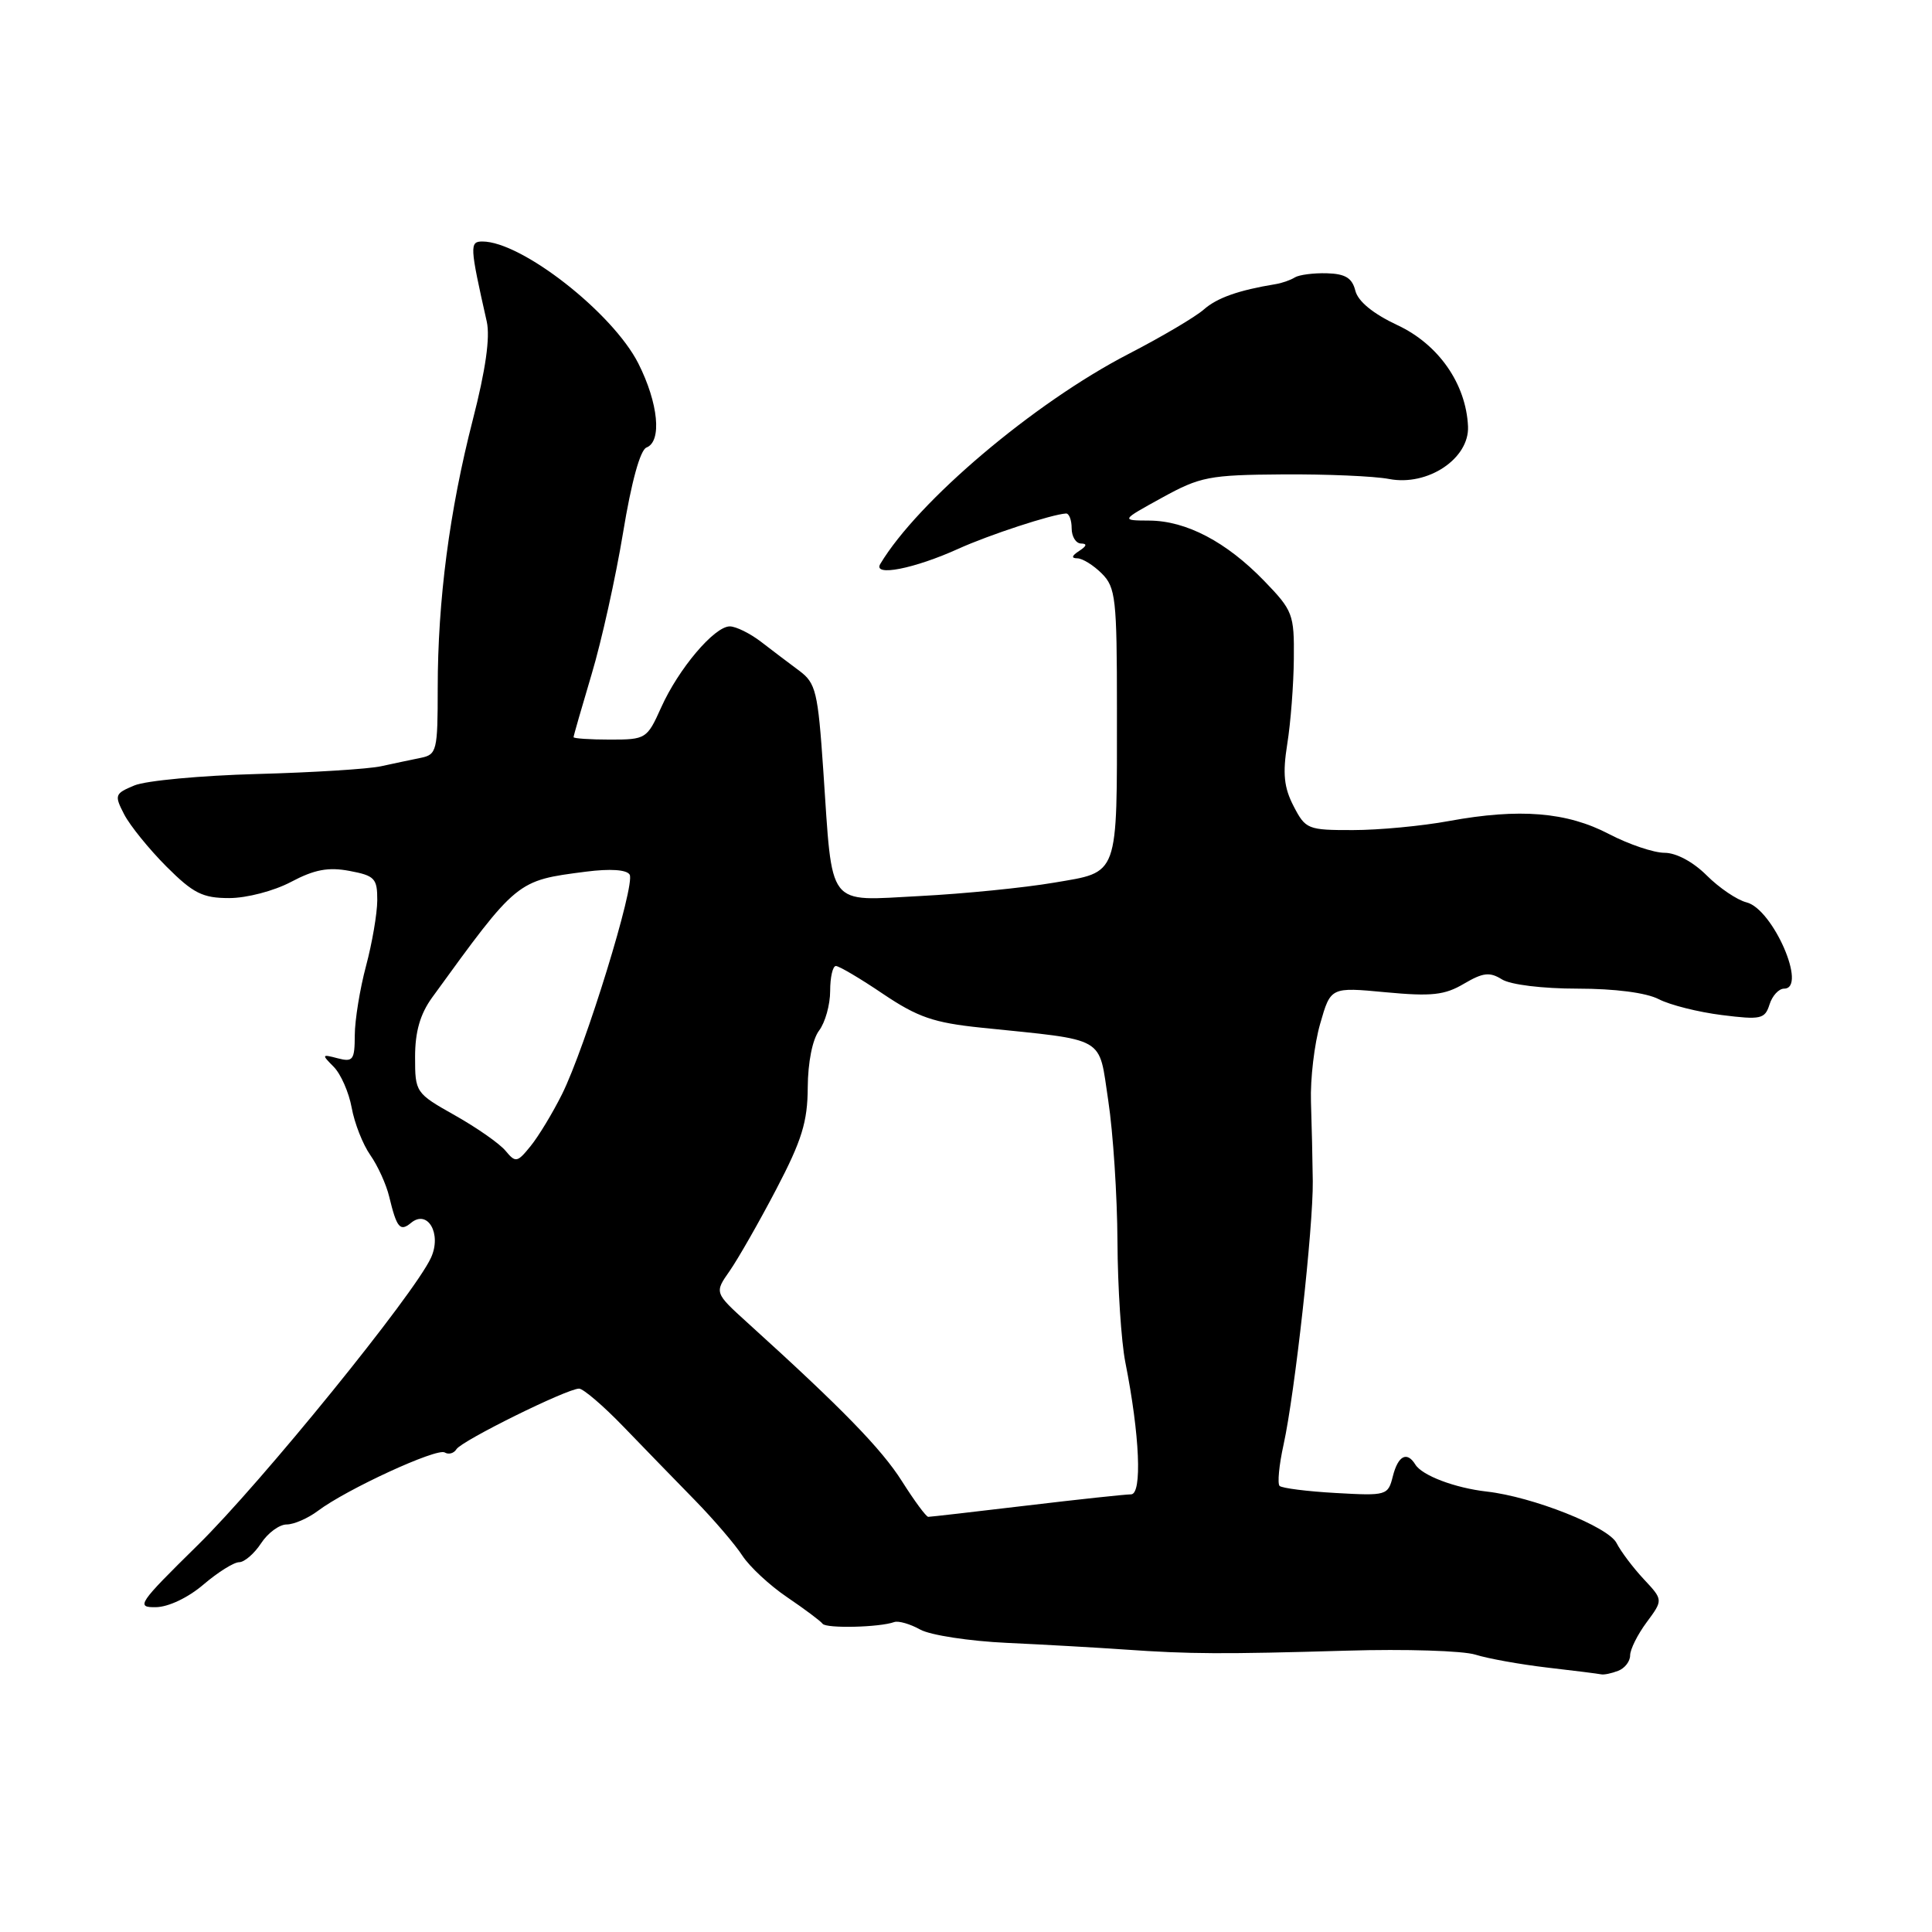 <?xml version="1.0" encoding="UTF-8" standalone="no"?>
<!DOCTYPE svg PUBLIC "-//W3C//DTD SVG 1.1//EN" "http://www.w3.org/Graphics/SVG/1.1/DTD/svg11.dtd" >
<svg xmlns="http://www.w3.org/2000/svg" xmlns:xlink="http://www.w3.org/1999/xlink" version="1.1" viewBox="0 0 256 256">
 <g >
 <path fill="currentColor"
d=" M 214.42 221.39 C 215.29 221.06 216.00 220.14 216.00 219.35 C 216.00 218.56 216.98 216.59 218.19 214.96 C 220.38 212.00 220.38 212.00 217.81 209.25 C 216.40 207.74 214.77 205.58 214.20 204.46 C 213.09 202.29 203.10 198.33 197.00 197.64 C 192.79 197.16 188.44 195.52 187.54 194.06 C 186.43 192.26 185.25 192.88 184.56 195.61 C 183.92 198.16 183.74 198.21 177.01 197.83 C 173.21 197.62 169.86 197.19 169.55 196.89 C 169.25 196.58 169.48 194.12 170.08 191.42 C 171.58 184.60 174.02 162.55 173.95 156.50 C 173.92 153.75 173.81 149.03 173.71 146.00 C 173.61 142.97 174.16 138.32 174.93 135.65 C 176.32 130.79 176.32 130.79 183.62 131.48 C 189.70 132.05 191.43 131.86 193.98 130.35 C 196.50 128.87 197.39 128.76 199.01 129.77 C 200.14 130.48 204.40 131.00 209.04 131.00 C 213.98 131.00 218.14 131.54 219.80 132.40 C 221.29 133.17 225.04 134.11 228.15 134.50 C 233.33 135.15 233.86 135.03 234.47 133.10 C 234.83 131.95 235.70 131.00 236.40 131.00 C 239.52 131.00 234.92 120.45 231.43 119.57 C 230.18 119.26 227.80 117.65 226.15 116.00 C 224.36 114.21 222.11 113.00 220.56 113.00 C 219.13 113.00 215.82 111.88 213.19 110.51 C 207.61 107.59 201.33 107.08 192.00 108.79 C 188.43 109.45 182.70 109.99 179.28 109.99 C 173.29 110.00 172.99 109.88 171.41 106.82 C 170.13 104.35 169.94 102.52 170.57 98.57 C 171.02 95.78 171.41 90.71 171.44 87.30 C 171.50 81.38 171.31 80.90 167.50 76.96 C 162.49 71.79 157.19 69.01 152.29 68.98 C 148.50 68.96 148.50 68.96 153.97 65.95 C 159.04 63.16 160.21 62.93 169.97 62.86 C 175.76 62.82 182.10 63.09 184.07 63.47 C 189.18 64.45 194.71 60.77 194.52 56.50 C 194.26 50.86 190.62 45.63 185.16 43.08 C 181.94 41.57 179.95 39.94 179.59 38.52 C 179.17 36.84 178.27 36.28 175.82 36.21 C 174.06 36.16 172.14 36.41 171.57 36.76 C 171.00 37.12 169.85 37.52 169.02 37.65 C 164.10 38.46 161.27 39.46 159.50 41.02 C 158.40 41.99 153.90 44.65 149.50 46.92 C 137.00 53.39 121.63 66.40 116.64 74.73 C 115.62 76.45 121.16 75.36 127.00 72.71 C 131.06 70.87 139.34 68.16 141.25 68.04 C 141.66 68.02 142.00 68.90 142.00 70.00 C 142.00 71.10 142.56 72.01 143.25 72.02 C 144.08 72.03 144.00 72.35 143.00 73.00 C 142.00 73.65 141.92 73.97 142.75 73.98 C 143.44 73.99 144.90 74.90 146.00 76.00 C 147.83 77.83 148.00 79.33 148.00 93.88 C 148.00 116.42 148.34 115.48 139.65 116.96 C 135.72 117.63 127.73 118.43 121.89 118.73 C 109.41 119.37 110.35 120.58 109.09 102.09 C 108.38 91.65 108.11 90.52 105.91 88.88 C 104.58 87.89 102.30 86.17 100.84 85.04 C 99.38 83.92 97.51 83.00 96.70 83.00 C 94.66 83.00 89.90 88.62 87.60 93.76 C 85.74 97.90 85.58 98.00 80.85 98.00 C 78.18 98.00 76.00 97.85 76.00 97.68 C 76.00 97.50 77.08 93.75 78.39 89.35 C 79.71 84.95 81.58 76.51 82.56 70.58 C 83.66 63.87 84.83 59.62 85.66 59.30 C 87.74 58.50 87.24 53.42 84.58 48.15 C 81.17 41.43 69.11 32.00 63.92 32.00 C 62.21 32.00 62.24 32.60 64.50 42.62 C 64.96 44.70 64.35 49.02 62.65 55.62 C 59.56 67.65 58.00 79.55 58.00 91.20 C 58.00 99.48 57.88 99.99 55.75 100.42 C 54.51 100.67 52.15 101.17 50.50 101.53 C 48.85 101.90 41.44 102.36 34.04 102.56 C 26.64 102.76 19.34 103.44 17.82 104.07 C 15.20 105.16 15.13 105.35 16.46 107.92 C 17.23 109.40 19.74 112.50 22.04 114.81 C 25.61 118.38 26.85 119.00 30.37 119.00 C 32.68 119.00 36.29 118.06 38.56 116.86 C 41.65 115.22 43.50 114.87 46.31 115.40 C 49.66 116.03 50.00 116.39 49.99 119.30 C 49.98 121.06 49.31 124.97 48.50 128.00 C 47.69 131.03 47.02 135.15 47.01 137.16 C 47.00 140.45 46.78 140.76 44.75 140.23 C 42.63 139.67 42.60 139.73 44.21 141.35 C 45.15 142.29 46.23 144.74 46.60 146.78 C 46.97 148.83 48.08 151.65 49.07 153.06 C 50.06 154.47 51.18 156.94 51.57 158.56 C 52.57 162.71 53.01 163.24 54.46 162.04 C 56.67 160.20 58.56 163.48 57.11 166.65 C 54.92 171.46 34.65 196.44 26.19 204.75 C 18.32 212.49 17.97 213.00 20.65 212.96 C 22.32 212.94 24.94 211.69 26.96 209.96 C 28.87 208.33 30.99 207.00 31.69 207.00 C 32.38 207.00 33.69 205.87 34.59 204.50 C 35.49 203.12 37.02 202.00 37.98 202.00 C 38.94 202.00 40.80 201.19 42.12 200.20 C 45.90 197.35 57.90 191.82 58.93 192.46 C 59.44 192.77 60.14 192.58 60.48 192.03 C 61.18 190.90 75.14 184.00 76.73 184.00 C 77.28 184.00 79.94 186.27 82.62 189.05 C 85.30 191.83 89.56 196.21 92.09 198.80 C 94.61 201.38 97.44 204.69 98.38 206.15 C 99.33 207.60 101.99 210.08 104.30 211.64 C 106.61 213.21 108.73 214.79 109.00 215.16 C 109.50 215.80 116.53 215.64 118.50 214.93 C 119.05 214.74 120.60 215.18 121.94 215.93 C 123.29 216.67 128.46 217.46 133.44 217.69 C 138.42 217.92 145.43 218.32 149.00 218.57 C 157.71 219.18 162.01 219.20 178.50 218.72 C 186.20 218.49 193.85 218.73 195.50 219.25 C 197.15 219.77 201.43 220.54 205.00 220.96 C 208.57 221.37 211.80 221.78 212.17 221.86 C 212.54 221.94 213.55 221.73 214.42 221.39 Z  M 119.52 196.28 C 116.81 191.99 111.56 186.60 99.08 175.30 C 94.66 171.29 94.66 171.29 96.69 168.40 C 97.80 166.80 100.58 161.94 102.86 157.58 C 106.25 151.10 107.01 148.65 107.03 144.08 C 107.05 140.77 107.66 137.71 108.53 136.56 C 109.34 135.49 110.00 133.13 110.00 131.31 C 110.00 129.49 110.34 128.00 110.76 128.00 C 111.18 128.00 114.00 129.66 117.01 131.70 C 121.61 134.79 123.72 135.52 130.00 136.17 C 146.84 137.91 145.53 137.16 146.85 145.84 C 147.49 150.05 148.04 158.45 148.07 164.50 C 148.10 170.55 148.57 177.75 149.11 180.50 C 151.03 190.16 151.36 198.00 149.87 198.01 C 149.11 198.01 142.88 198.68 136.00 199.50 C 129.12 200.32 123.28 200.99 123.00 200.99 C 122.72 200.99 121.16 198.87 119.52 196.28 Z  M 66.99 152.49 C 66.21 151.54 63.19 149.43 60.28 147.79 C 55.06 144.85 55.00 144.75 55.00 140.05 C 55.00 136.71 55.67 134.38 57.25 132.19 C 68.59 116.56 68.44 116.69 77.64 115.50 C 80.86 115.09 83.03 115.23 83.43 115.89 C 84.22 117.17 77.56 138.80 74.46 145.01 C 73.22 147.49 71.36 150.57 70.31 151.86 C 68.54 154.05 68.32 154.09 66.99 152.49 Z "/>
</g>
</svg>